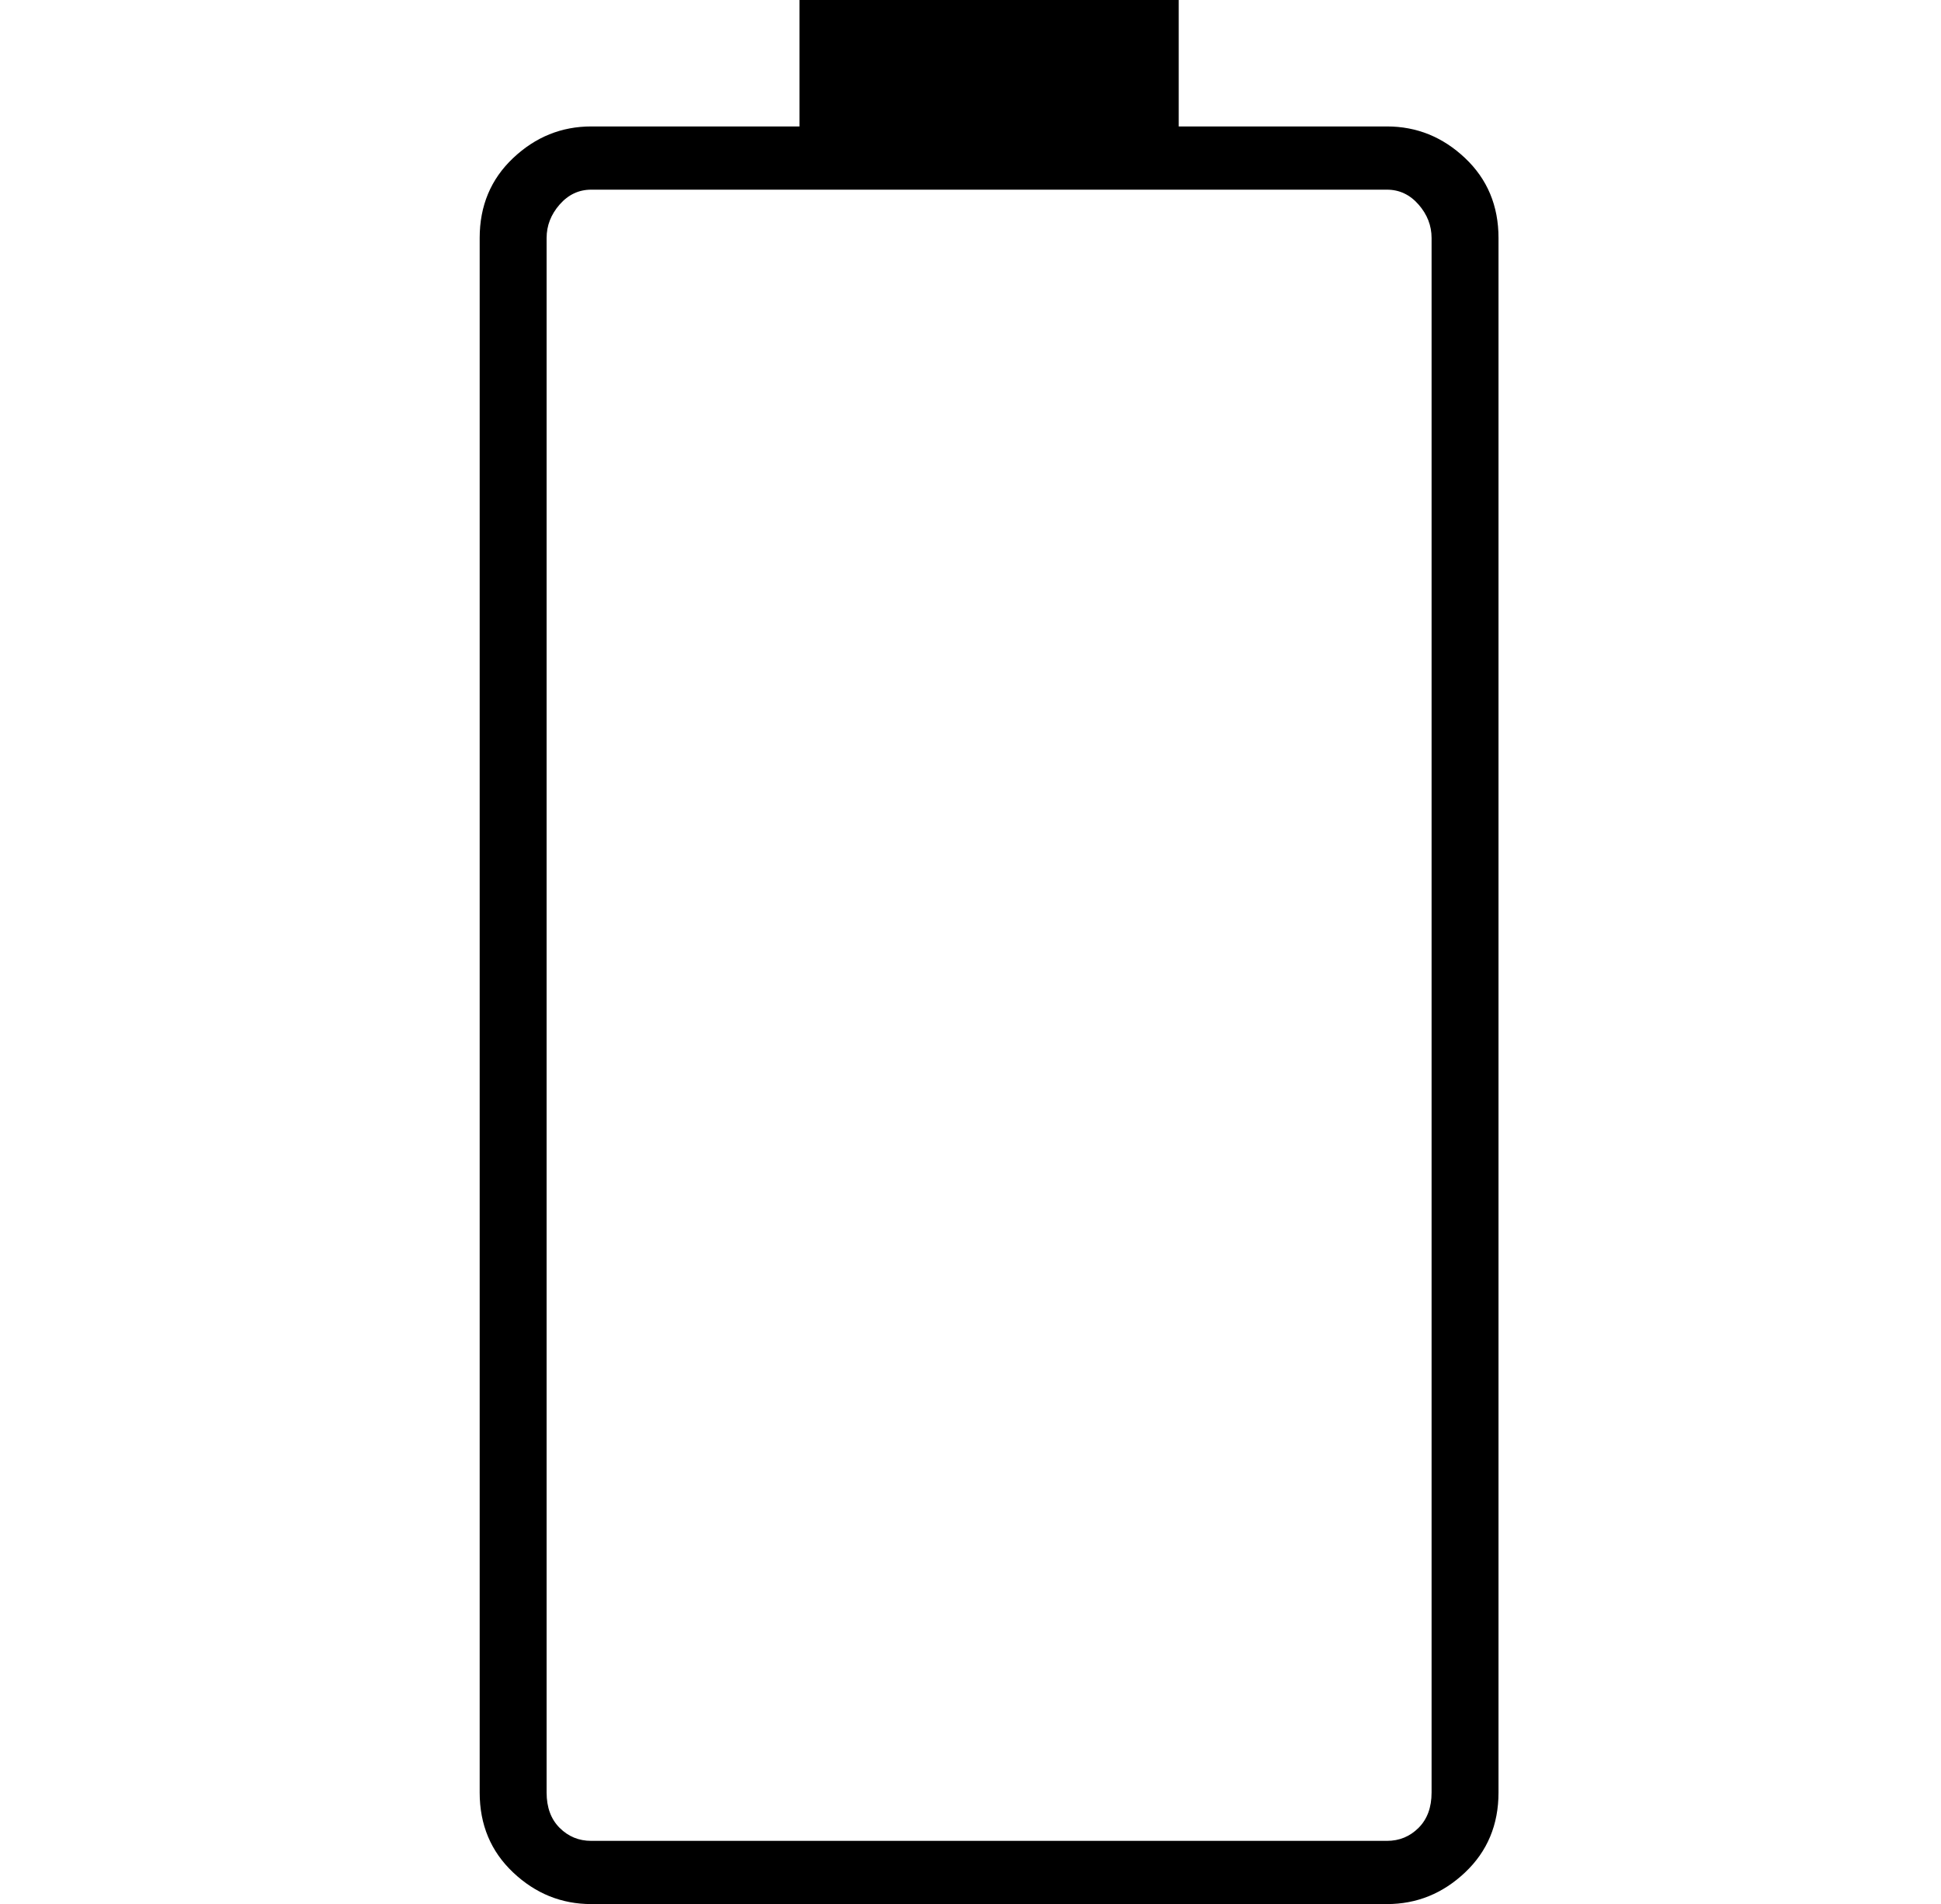 <?xml version="1.0" standalone="no"?>
<!DOCTYPE svg PUBLIC "-//W3C//DTD SVG 1.1//EN" "http://www.w3.org/Graphics/SVG/1.1/DTD/svg11.dtd" >
<svg xmlns="http://www.w3.org/2000/svg" xmlns:xlink="http://www.w3.org/1999/xlink" version="1.1" viewBox="-10 0 522 512">
  <g transform="matrix(1 0 0 -1 0 448)">
   <path fill="currentColor"
d="M363 414q12 0 21 -8.5t9 -21.5v-418q0 -13 -9 -21.5t-21 -8.5h-214q-12 0 -21 8.5t-9 21.5v418q0 13 9 21.5t21 8.5h56v34h102v-34h56zM375 -34v418q0 5 -3.5 9t-8.5 4h-56h-102h-56q-5 0 -8.5 -4t-3.5 -9v-418q0 -6 3.5 -9.5t8.5 -3.5h214q5 0 8.5 3.5t3.5 9.5z" />
  </g>

</svg>
